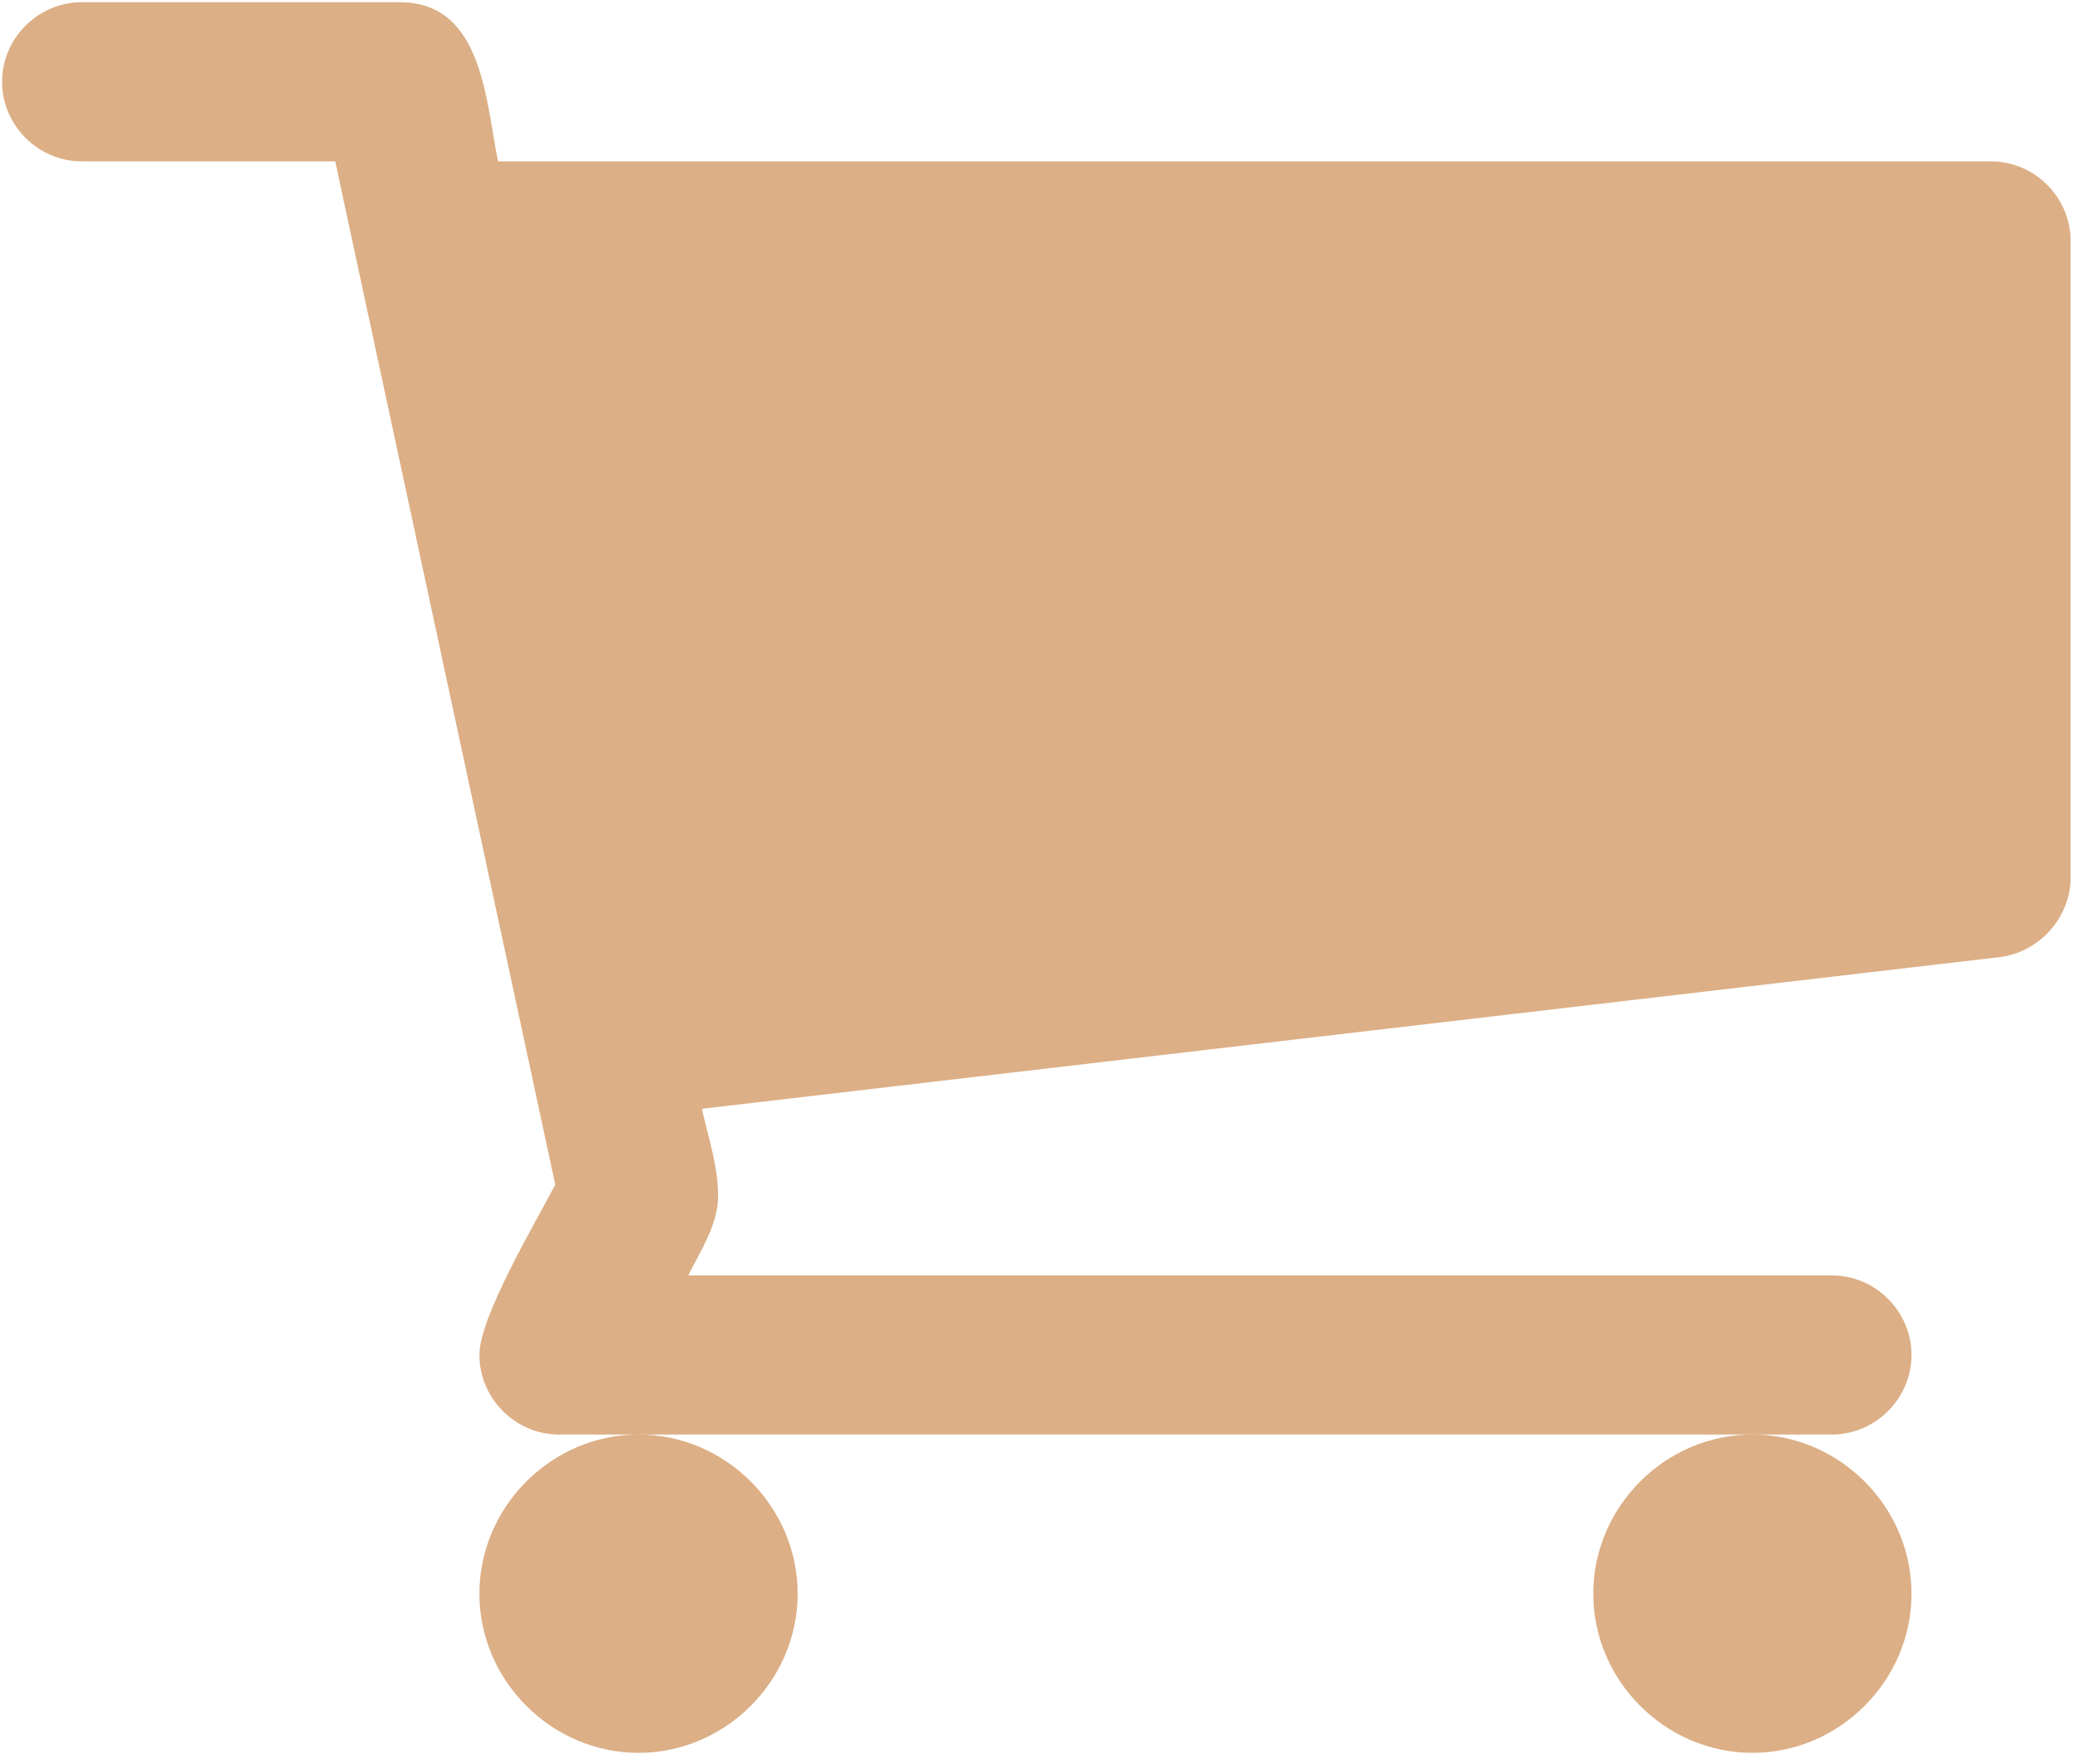 <svg width="134" height="114" viewBox="0 0 134 114" fill="none" xmlns="http://www.w3.org/2000/svg">
<path d="M51.561 103C51.561 97.375 46.901 92.714 41.276 92.714C35.651 92.714 30.99 97.375 30.99 103C30.99 108.625 35.651 113.286 41.276 113.286C46.901 113.286 51.561 108.625 51.561 103ZM123.561 103C123.561 97.375 118.901 92.714 113.276 92.714C107.651 92.714 102.99 97.375 102.99 103C102.99 108.625 107.651 113.286 113.276 113.286C118.901 113.286 123.561 108.625 123.561 103ZM133.847 15.571C133.847 12.759 131.517 10.429 128.704 10.429H32.195C31.392 6.571 31.231 0.143 25.847 0.143H5.276C2.463 0.143 0.133 2.473 0.133 5.286C0.133 8.098 2.463 10.429 5.276 10.429H21.669L35.892 76.562C34.606 79.054 30.99 85.08 30.99 87.571C30.99 90.384 33.32 92.714 36.133 92.714H118.419C121.231 92.714 123.561 90.384 123.561 87.571C123.561 84.759 121.231 82.429 118.419 82.429H44.49C45.294 80.821 46.419 79.134 46.419 77.286C46.419 75.357 45.776 73.509 45.374 71.661L129.267 61.857C131.838 61.536 133.847 59.286 133.847 56.714V15.571Z" fill="#DCAF86"/>
</svg>
